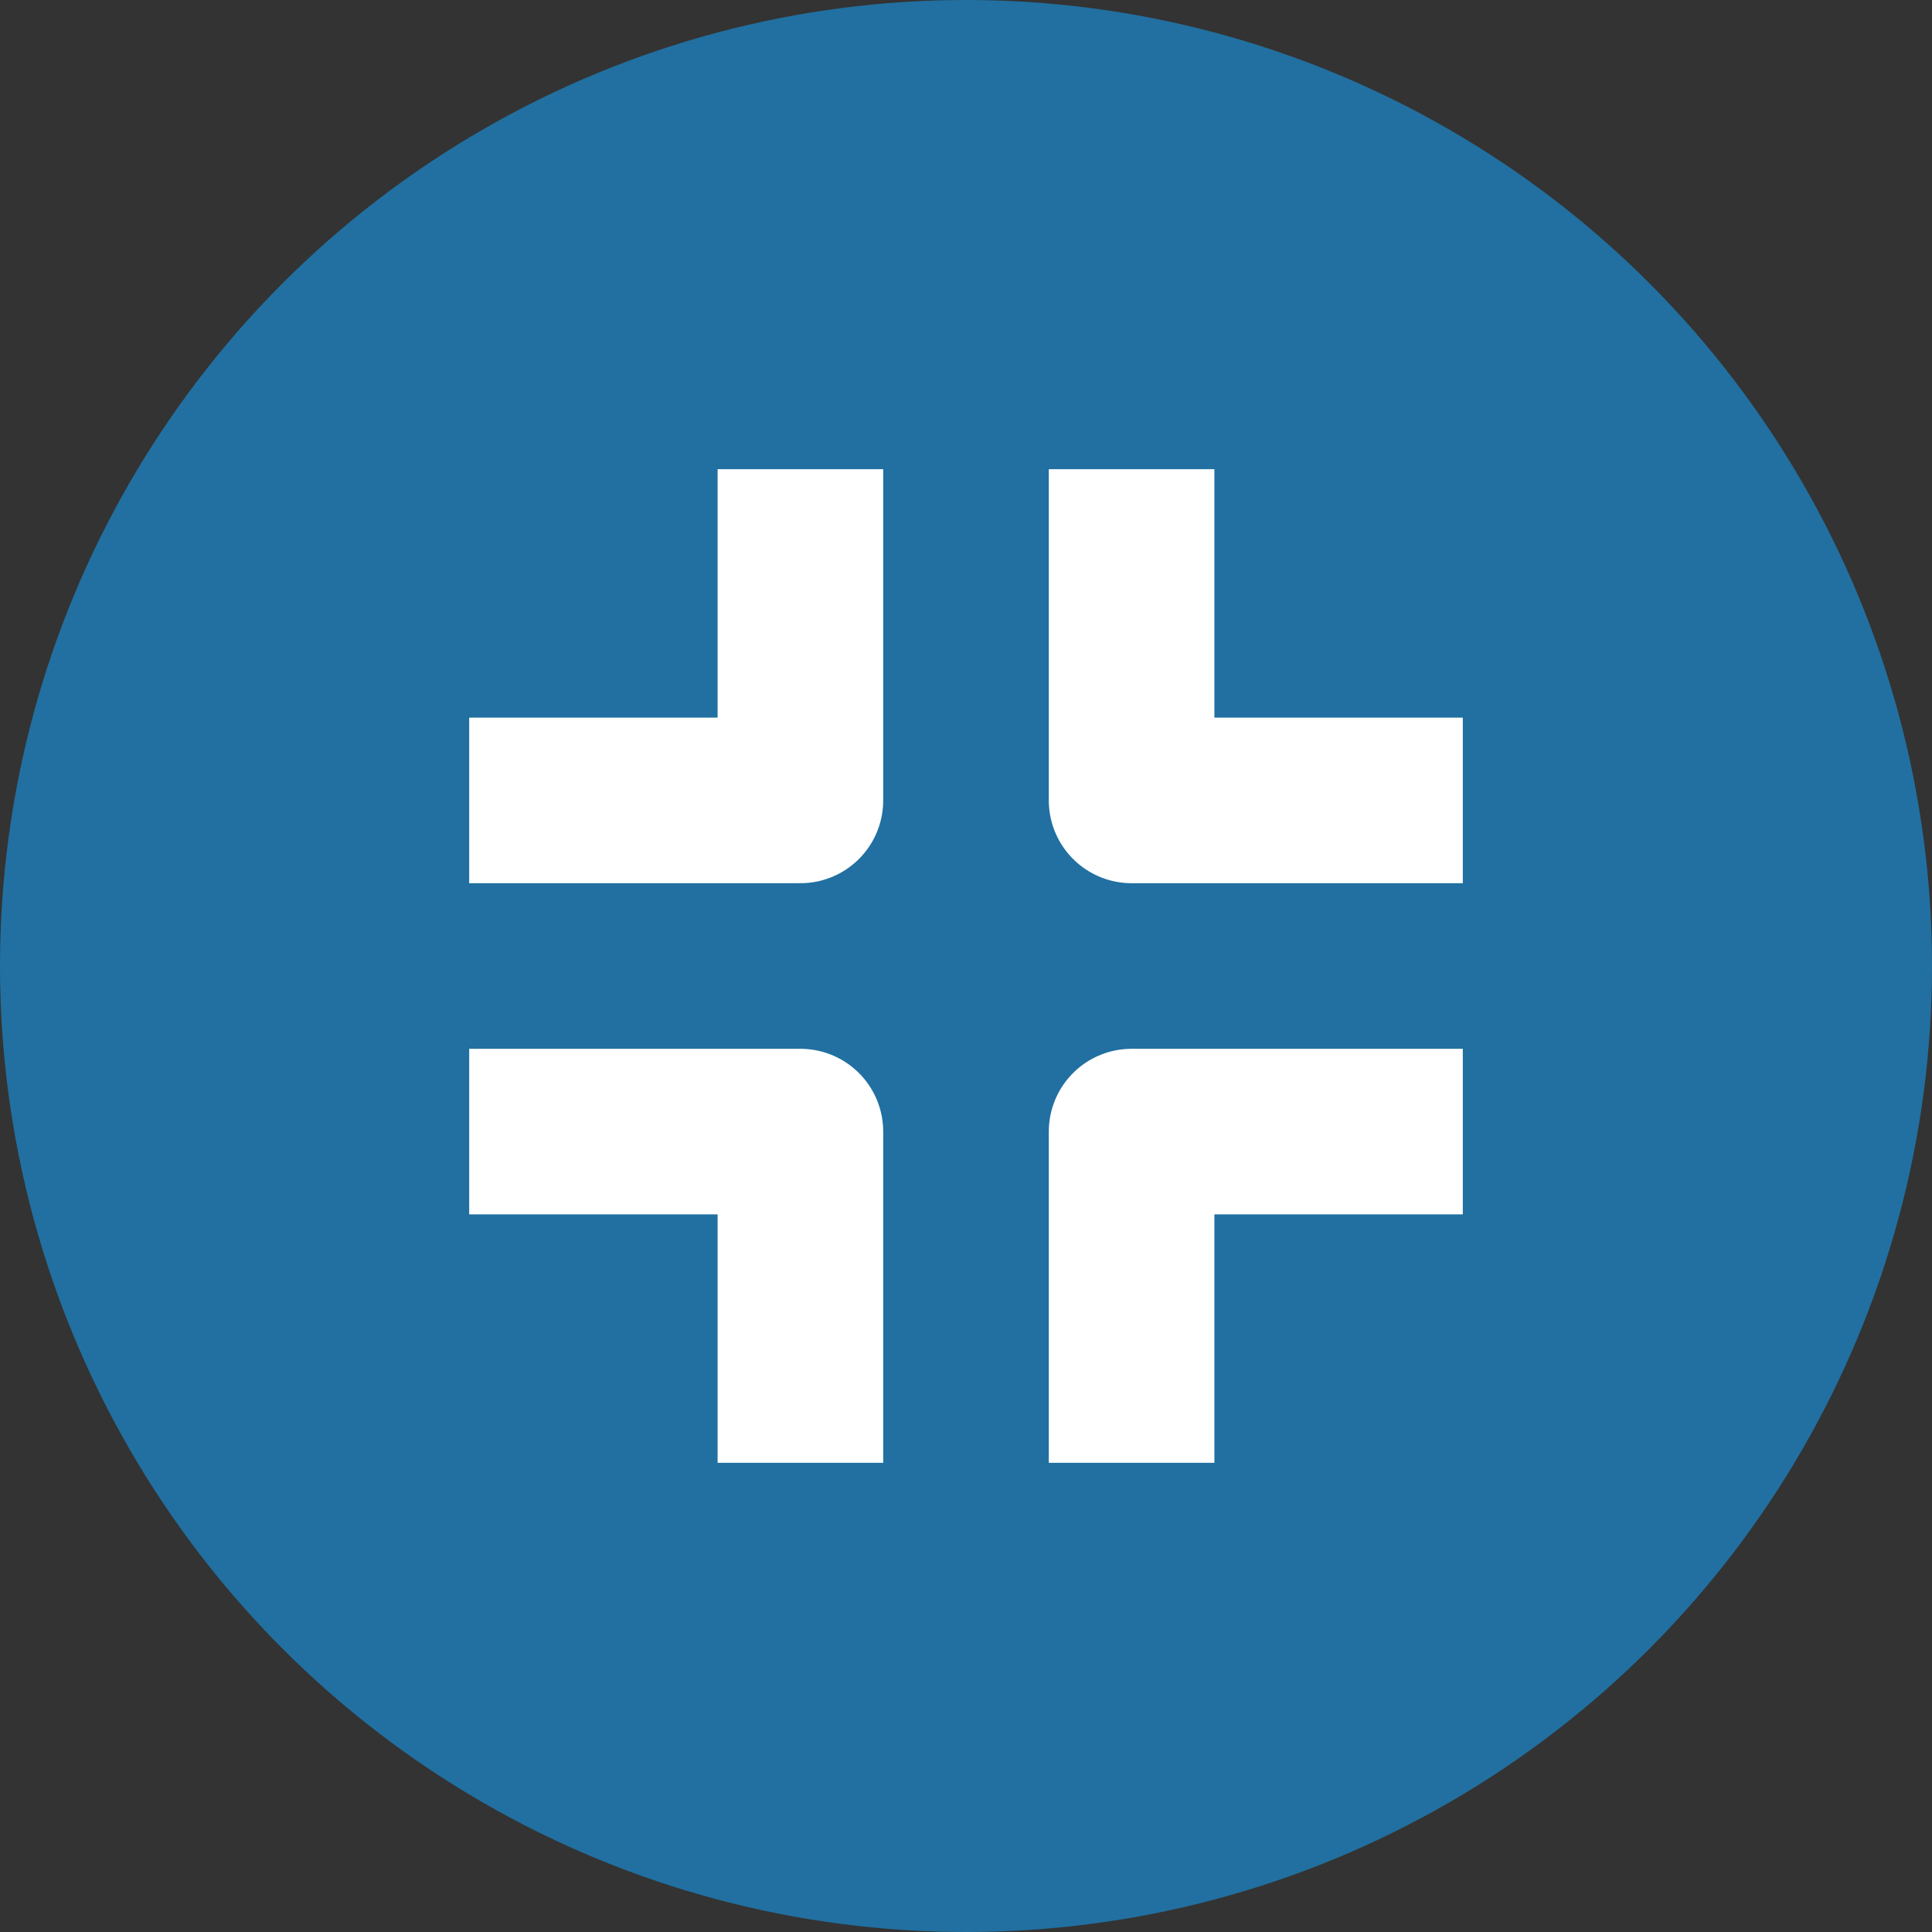 <svg width="70" height="70" viewBox="0 0 70 70" fill="none" xmlns="http://www.w3.org/2000/svg">
<rect x="0" y="0" width="70" height="70" fill="#333333" stroke="none"/>
<circle cx="35" cy="35" r="35" fill="#2170A1"/>
<path d="M53 29L41 29L41 17" stroke="white" stroke-width="6" stroke-linejoin="round"/>
<path d="M17 41L29 41L29 53" stroke="white" stroke-width="6" stroke-linejoin="round"/>
<path d="M17 29L29 29L29 17" stroke="white" stroke-width="6" stroke-linejoin="round"/>
<path d="M53 41L41 41L41 53" stroke="white" stroke-width="6" stroke-linejoin="round"/>
</svg>
